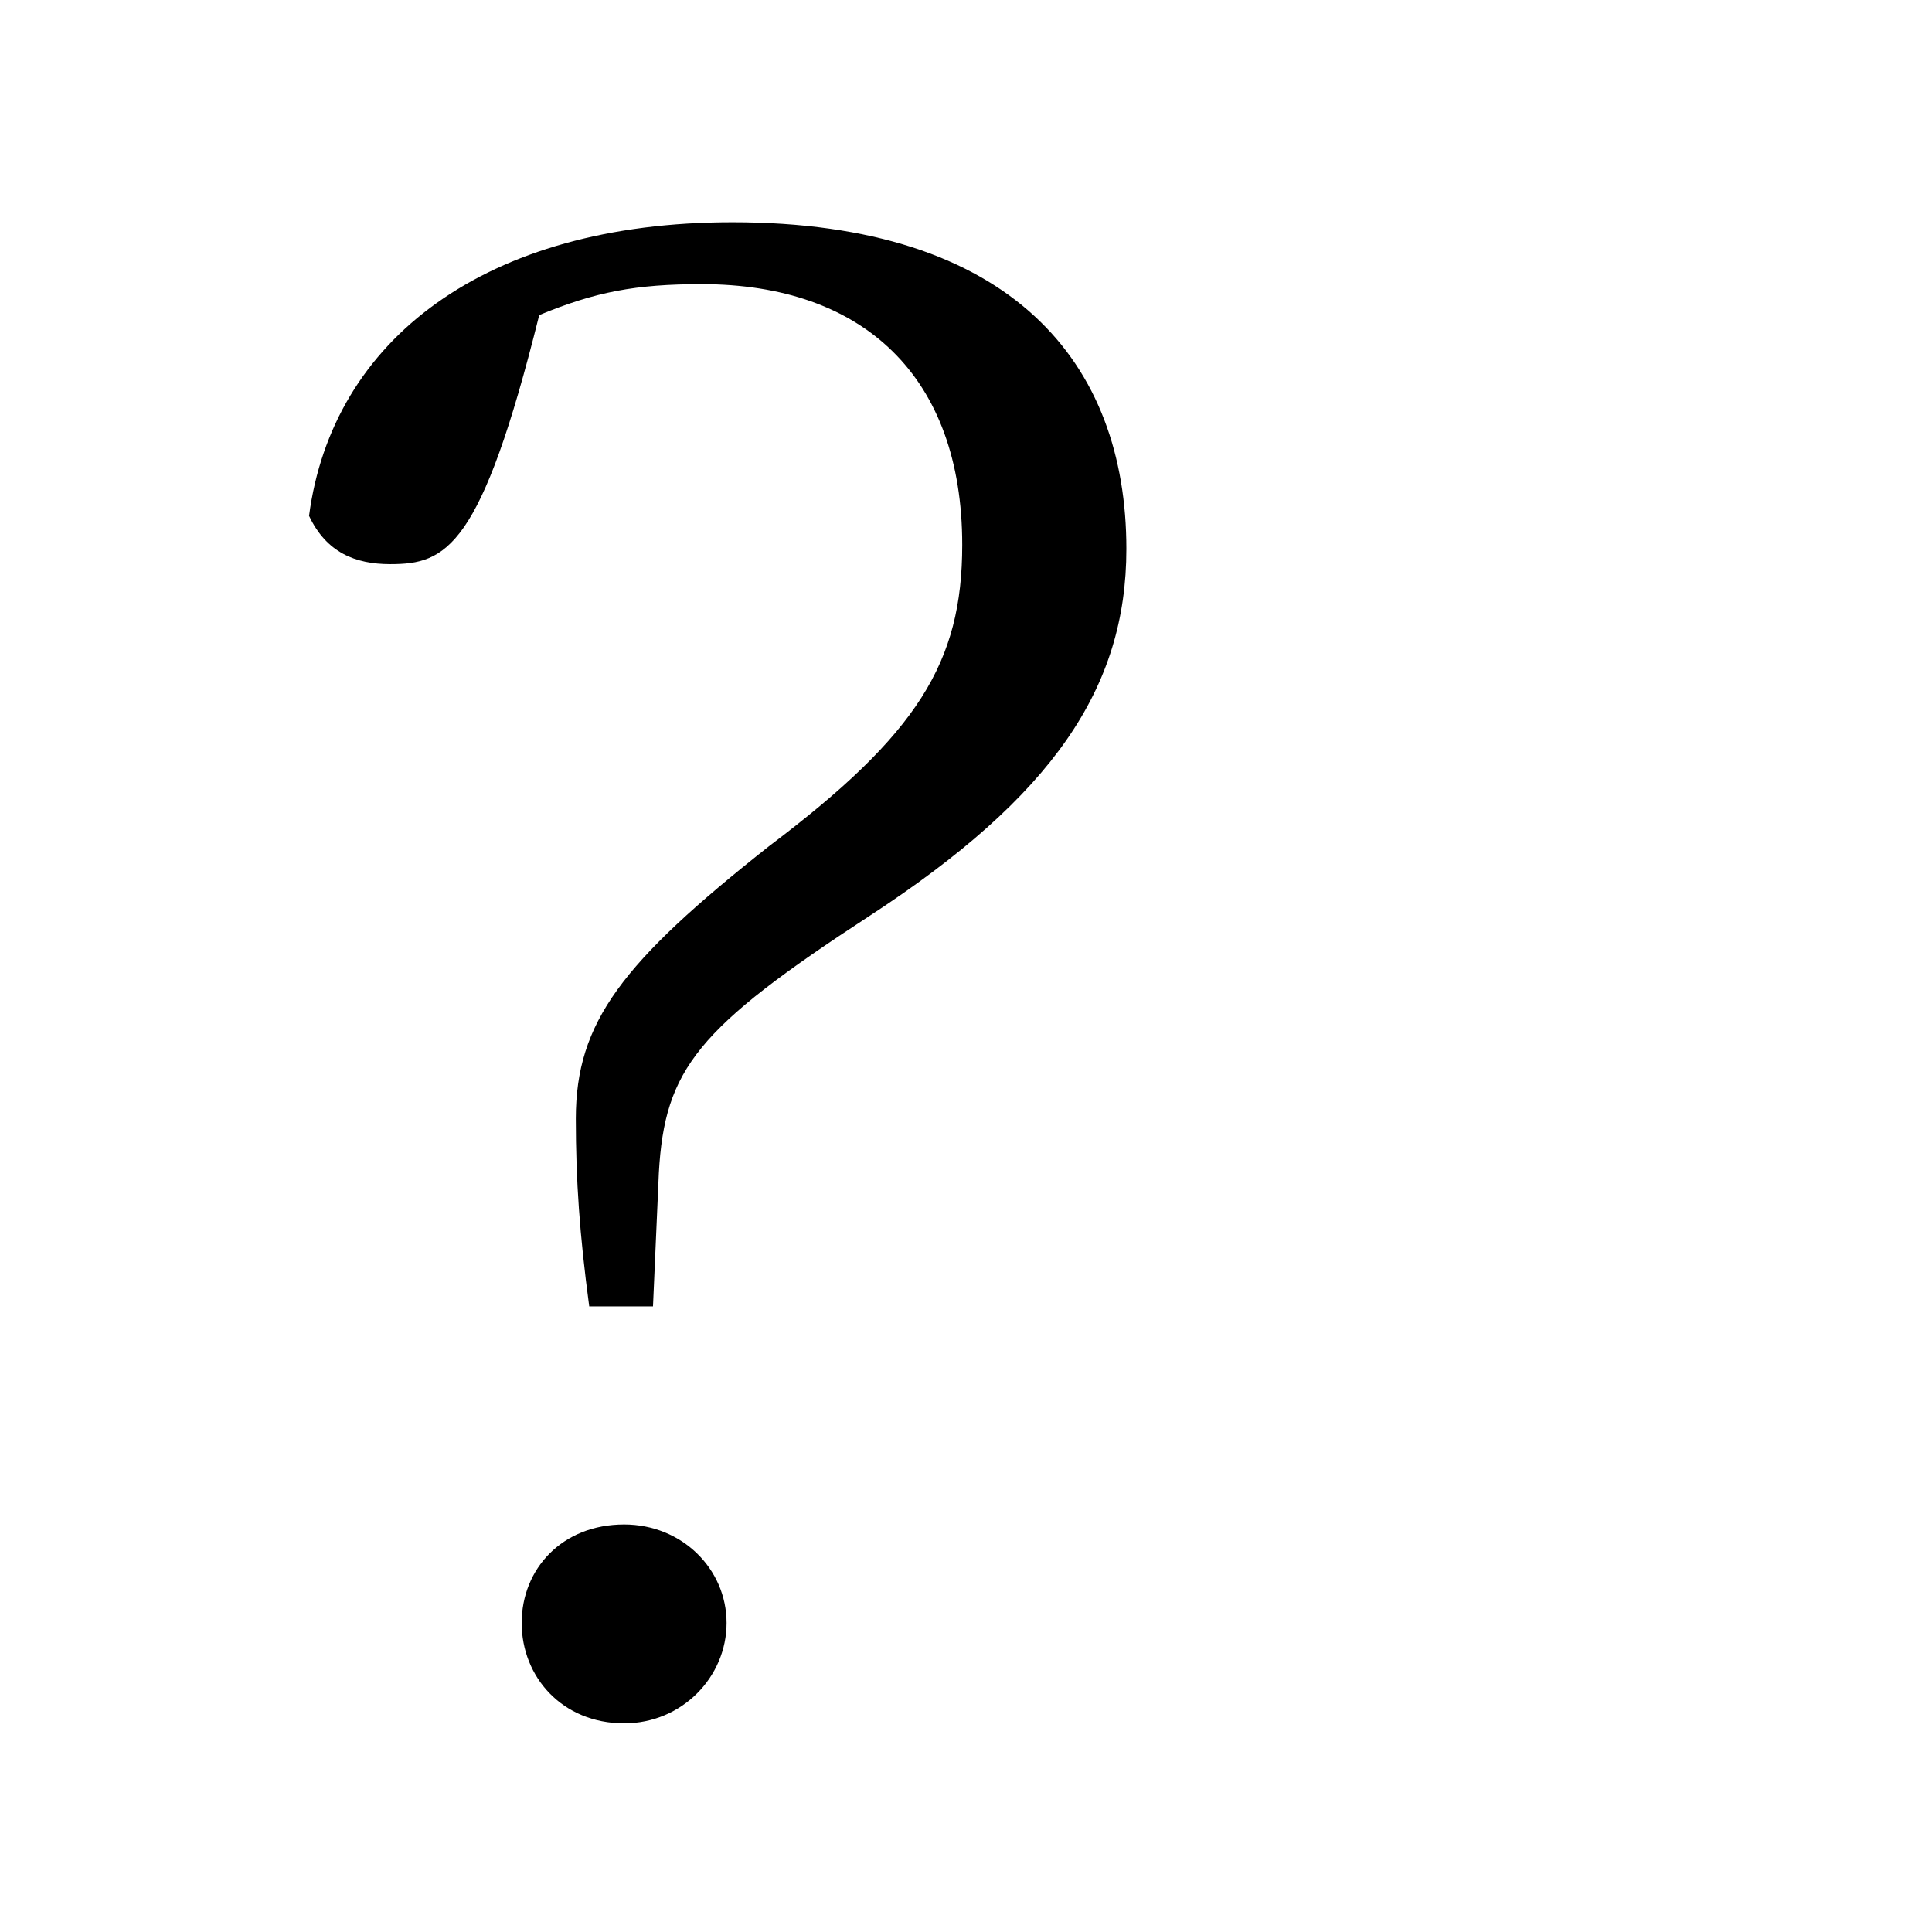 <?xml version="1.0" encoding="utf-8"?>
<!-- Generator: Adobe Illustrator 26.0.0, SVG Export Plug-In . SVG Version: 6.00 Build 0)  -->
<svg version="1.1" id="图层_1" xmlns="http://www.w3.org/2000/svg" xmlns:xlink="http://www.w3.org/1999/xlink" x="0px" y="0px"
	 viewBox="0 0 1024 1024" style="enable-background:new 0 0 1024 1024;" xml:space="preserve">
<style type="text/css">
	.st0{enable-background:new    ;}
</style>
<g class="st0">
	<path d="M305.2,592.9c0-51.2,24.6-82.9,102.4-144.4C486.4,389.1,510,351.2,510,288.8c0-89.1-52.2-138.2-138.2-138.2
		c-34.8,0-56.3,4.1-86,16.4C255,290.8,236.5,299,206.8,299c-18.4,0-33.8-6.1-43-25.6c12.3-93.2,93.2-155.6,224.3-155.6
		c148.5,0,208.9,74.8,208.9,173.1c0,73.7-38.9,131.1-136.2,194.6c-91.1,59.4-108.5,80.9-111.6,136.2l-3.1,70.7h-33.8
		C307.2,654.3,305.2,625.7,305.2,592.9z M276.5,860.2c0-28.7,21.5-52.2,54.3-52.2c30.7,0,54.3,23.6,54.3,52.2s-23.6,53.2-54.3,53.2
		C298,913.4,276.5,888.8,276.5,860.2z"/>
</g>
</svg>

